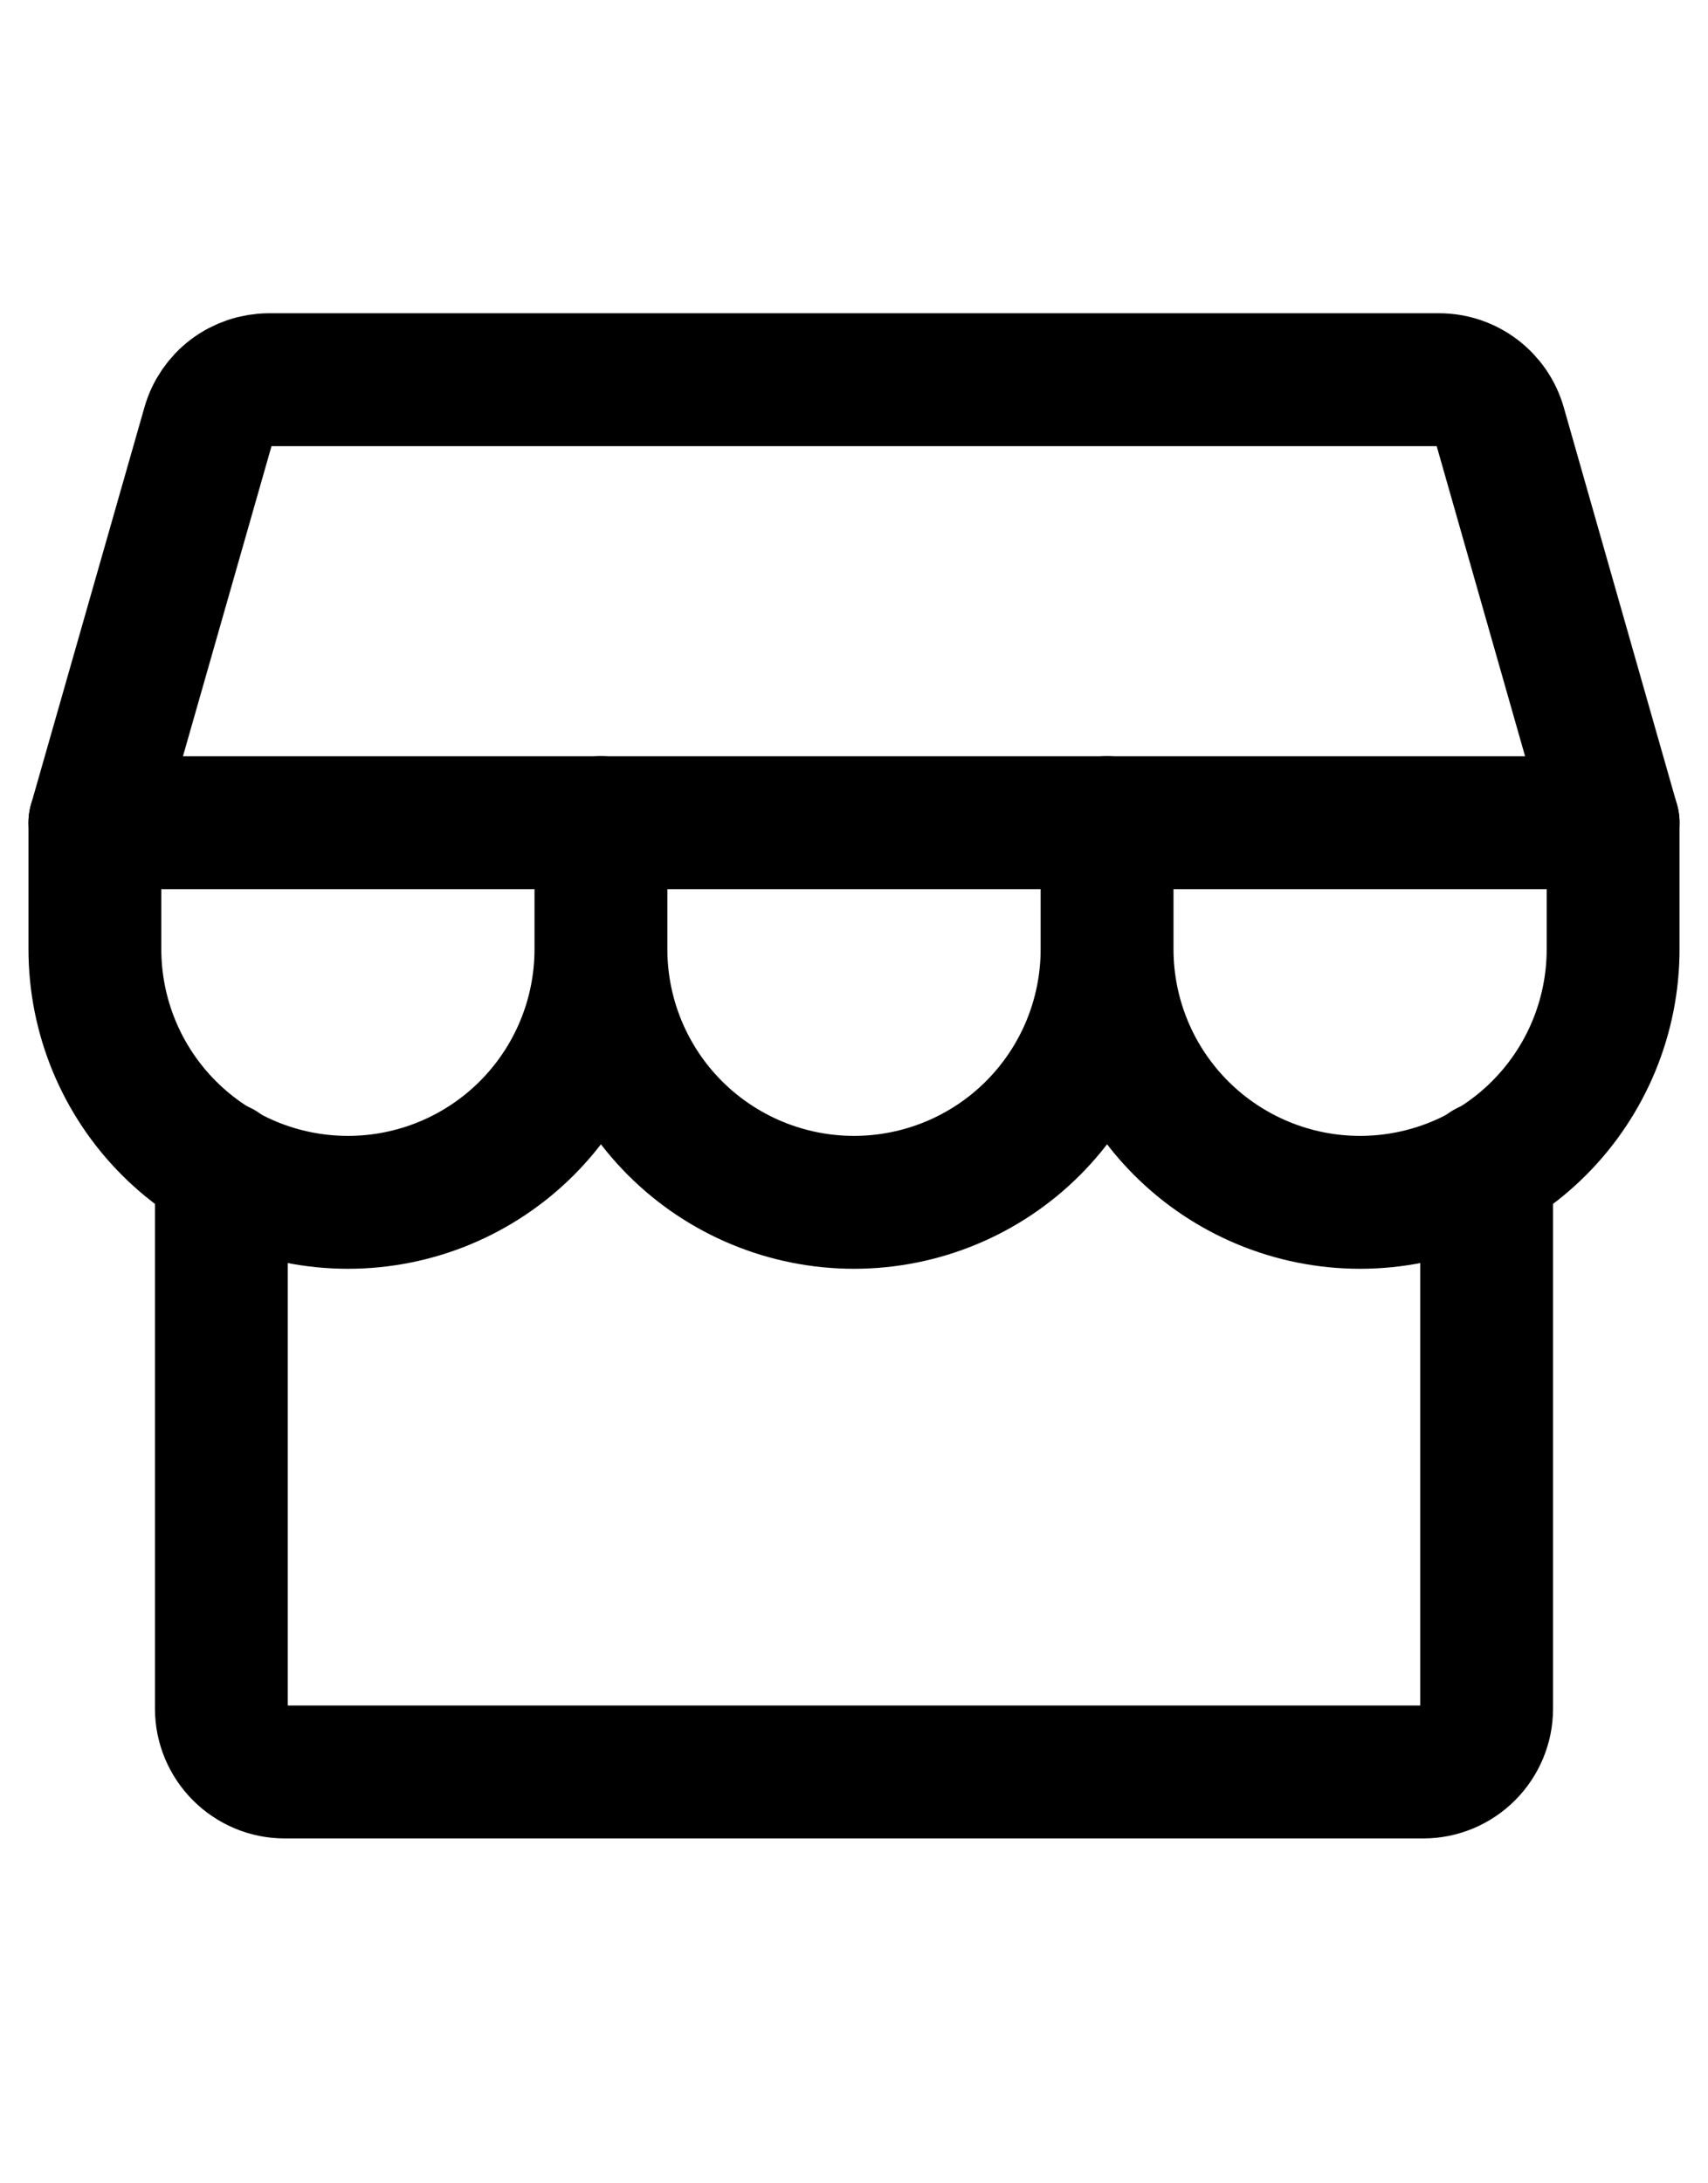 <svg width="18" height="23" viewBox="0 0 18 23" fill="none" xmlns="http://www.w3.org/2000/svg">
<path d="M2.333 12.3V18C2.333 18.177 2.404 18.346 2.529 18.471C2.654 18.596 2.823 18.667 3 18.667H15C15.177 18.667 15.346 18.596 15.471 18.471C15.596 18.346 15.667 18.177 15.667 18V12.3M2.834 4H15.167C15.312 4 15.453 4.048 15.568 4.135C15.683 4.222 15.767 4.344 15.807 4.484L17 8.667H1L2.195 4.484C2.234 4.345 2.318 4.222 2.433 4.135C2.548 4.048 2.688 4.001 2.833 4H2.834Z" stroke="black" stroke-width="1.4" stroke-linecap="round" stroke-linejoin="round"/>
<path d="M6.333 8.666V9.999M6.333 9.999C6.333 10.707 6.052 11.385 5.552 11.885C5.052 12.385 4.374 12.666 3.667 12.666C2.959 12.666 2.281 12.385 1.781 11.885C1.281 11.385 1 10.707 1 9.999V8.666M6.333 9.999C6.333 10.707 6.614 11.385 7.114 11.885C7.614 12.385 8.293 12.666 9 12.666C9.707 12.666 10.386 12.385 10.886 11.885C11.386 11.385 11.667 10.707 11.667 9.999M11.667 8.666V9.999M11.667 9.999C11.667 10.707 11.948 11.385 12.448 11.885C12.948 12.385 13.626 12.666 14.333 12.666C15.041 12.666 15.719 12.385 16.219 11.885C16.719 11.385 17 10.707 17 9.999V8.666" stroke="black" stroke-width="1.4" stroke-linecap="round" stroke-linejoin="round"/>
</svg>
